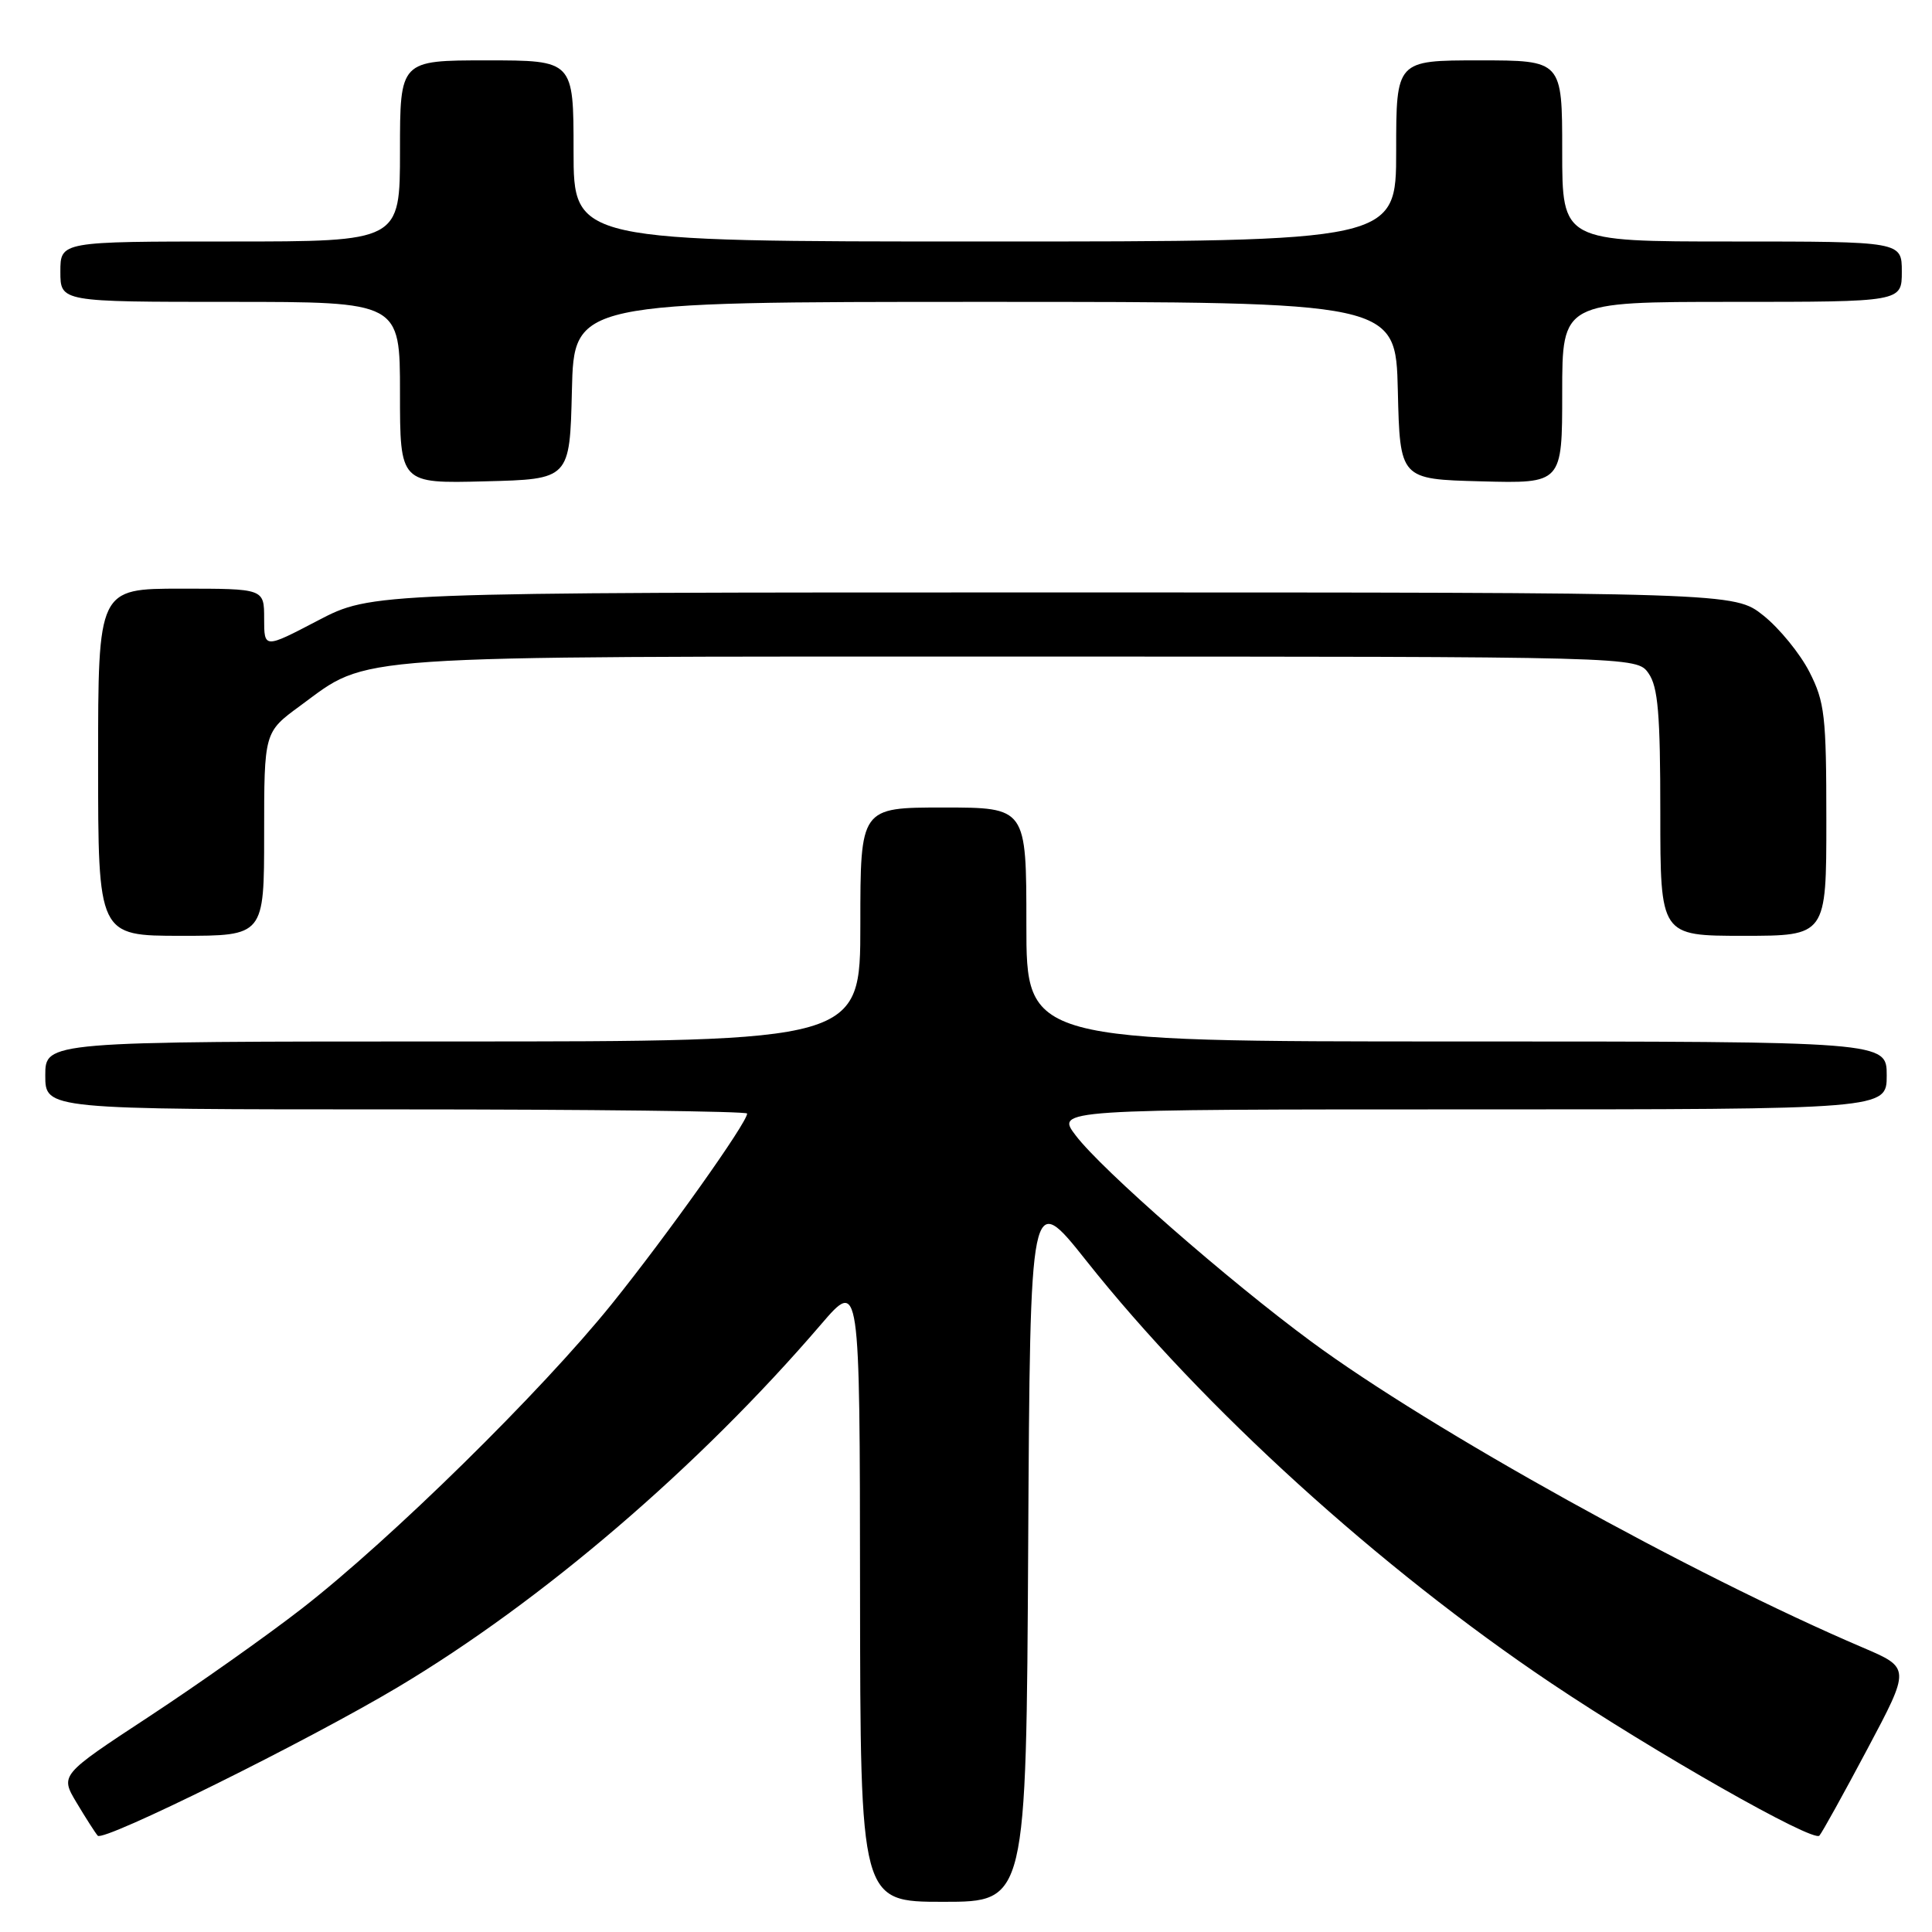 <?xml version="1.0" encoding="UTF-8" standalone="no"?>
<!DOCTYPE svg PUBLIC "-//W3C//DTD SVG 1.1//EN" "http://www.w3.org/Graphics/SVG/1.1/DTD/svg11.dtd" >
<svg xmlns="http://www.w3.org/2000/svg" xmlns:xlink="http://www.w3.org/1999/xlink" version="1.1" viewBox="0 0 256 256">
 <g >
 <path fill="currentColor"
d=" M 136.24 204.84 C 136.50 157.68 136.50 157.68 143.97 167.09 C 159.37 186.49 182.78 207.76 205.54 223.03 C 219.20 232.19 240.26 244.16 241.08 243.23 C 241.44 242.83 244.30 237.66 247.44 231.75 C 253.15 221.01 253.15 221.01 246.83 218.31 C 224.15 208.63 189.60 189.46 173.74 177.76 C 162.70 169.62 146.03 155.04 142.55 150.47 C 139.90 147.00 139.90 147.00 194.95 147.00 C 250.00 147.00 250.00 147.00 250.00 142.50 C 250.00 138.00 250.00 138.00 193.00 138.00 C 136.00 138.00 136.00 138.00 136.00 122.50 C 136.00 107.00 136.00 107.00 125.00 107.00 C 114.00 107.00 114.00 107.00 114.00 122.50 C 114.00 138.00 114.00 138.00 60.00 138.00 C 6.00 138.00 6.00 138.00 6.00 142.50 C 6.00 147.00 6.00 147.00 52.50 147.00 C 78.08 147.00 99.00 147.25 99.00 147.55 C 99.00 148.76 88.41 163.66 81.07 172.78 C 71.73 184.38 51.81 203.96 40.00 213.14 C 35.33 216.77 26.20 223.22 19.73 227.47 C 7.96 235.20 7.96 235.20 10.14 238.85 C 11.34 240.86 12.60 242.83 12.95 243.24 C 13.68 244.10 40.75 230.70 52.73 223.55 C 71.84 212.15 92.63 194.33 108.78 175.50 C 113.93 169.50 113.93 169.50 113.96 210.75 C 114.00 252.00 114.00 252.00 124.99 252.00 C 135.98 252.00 135.98 252.00 136.24 204.84 Z  M 35.00 110.51 C 35.00 97.02 35.00 97.02 39.75 93.54 C 49.10 86.69 44.64 87.00 135.12 87.00 C 216.89 87.00 216.89 87.00 218.44 89.22 C 219.70 91.01 220.00 94.61 220.00 107.72 C 220.00 124.00 220.00 124.00 231.00 124.00 C 242.00 124.00 242.00 124.00 242.00 108.71 C 242.00 94.83 241.79 93.02 239.75 89.02 C 238.51 86.60 235.77 83.24 233.66 81.56 C 229.81 78.50 229.81 78.50 139.54 78.50 C 49.26 78.50 49.26 78.50 42.13 82.22 C 35.00 85.95 35.00 85.95 35.00 81.97 C 35.00 78.00 35.00 78.00 24.00 78.00 C 13.00 78.00 13.00 78.00 13.00 101.00 C 13.00 124.00 13.00 124.00 24.00 124.00 C 35.00 124.00 35.00 124.00 35.00 110.51 Z  M 75.78 51.75 C 76.06 40.00 76.06 40.00 130.50 40.00 C 184.94 40.00 184.94 40.00 185.22 51.75 C 185.50 63.50 185.50 63.50 196.25 63.78 C 207.00 64.07 207.00 64.07 207.00 52.03 C 207.00 40.00 207.00 40.00 229.50 40.00 C 252.00 40.00 252.00 40.00 252.00 36.00 C 252.00 32.00 252.00 32.00 229.50 32.00 C 207.00 32.00 207.00 32.00 207.00 20.00 C 207.00 8.00 207.00 8.00 196.00 8.00 C 185.00 8.00 185.00 8.00 185.00 20.00 C 185.00 32.00 185.00 32.00 130.50 32.00 C 76.00 32.00 76.00 32.00 76.00 20.00 C 76.00 8.00 76.00 8.00 64.50 8.00 C 53.00 8.00 53.00 8.00 53.00 20.00 C 53.00 32.00 53.00 32.00 30.50 32.00 C 8.00 32.00 8.00 32.00 8.00 36.00 C 8.00 40.00 8.00 40.00 30.50 40.00 C 53.00 40.00 53.00 40.00 53.00 52.03 C 53.00 64.07 53.00 64.07 64.25 63.78 C 75.50 63.50 75.50 63.50 75.78 51.75 Z "/>
</g>
</svg>